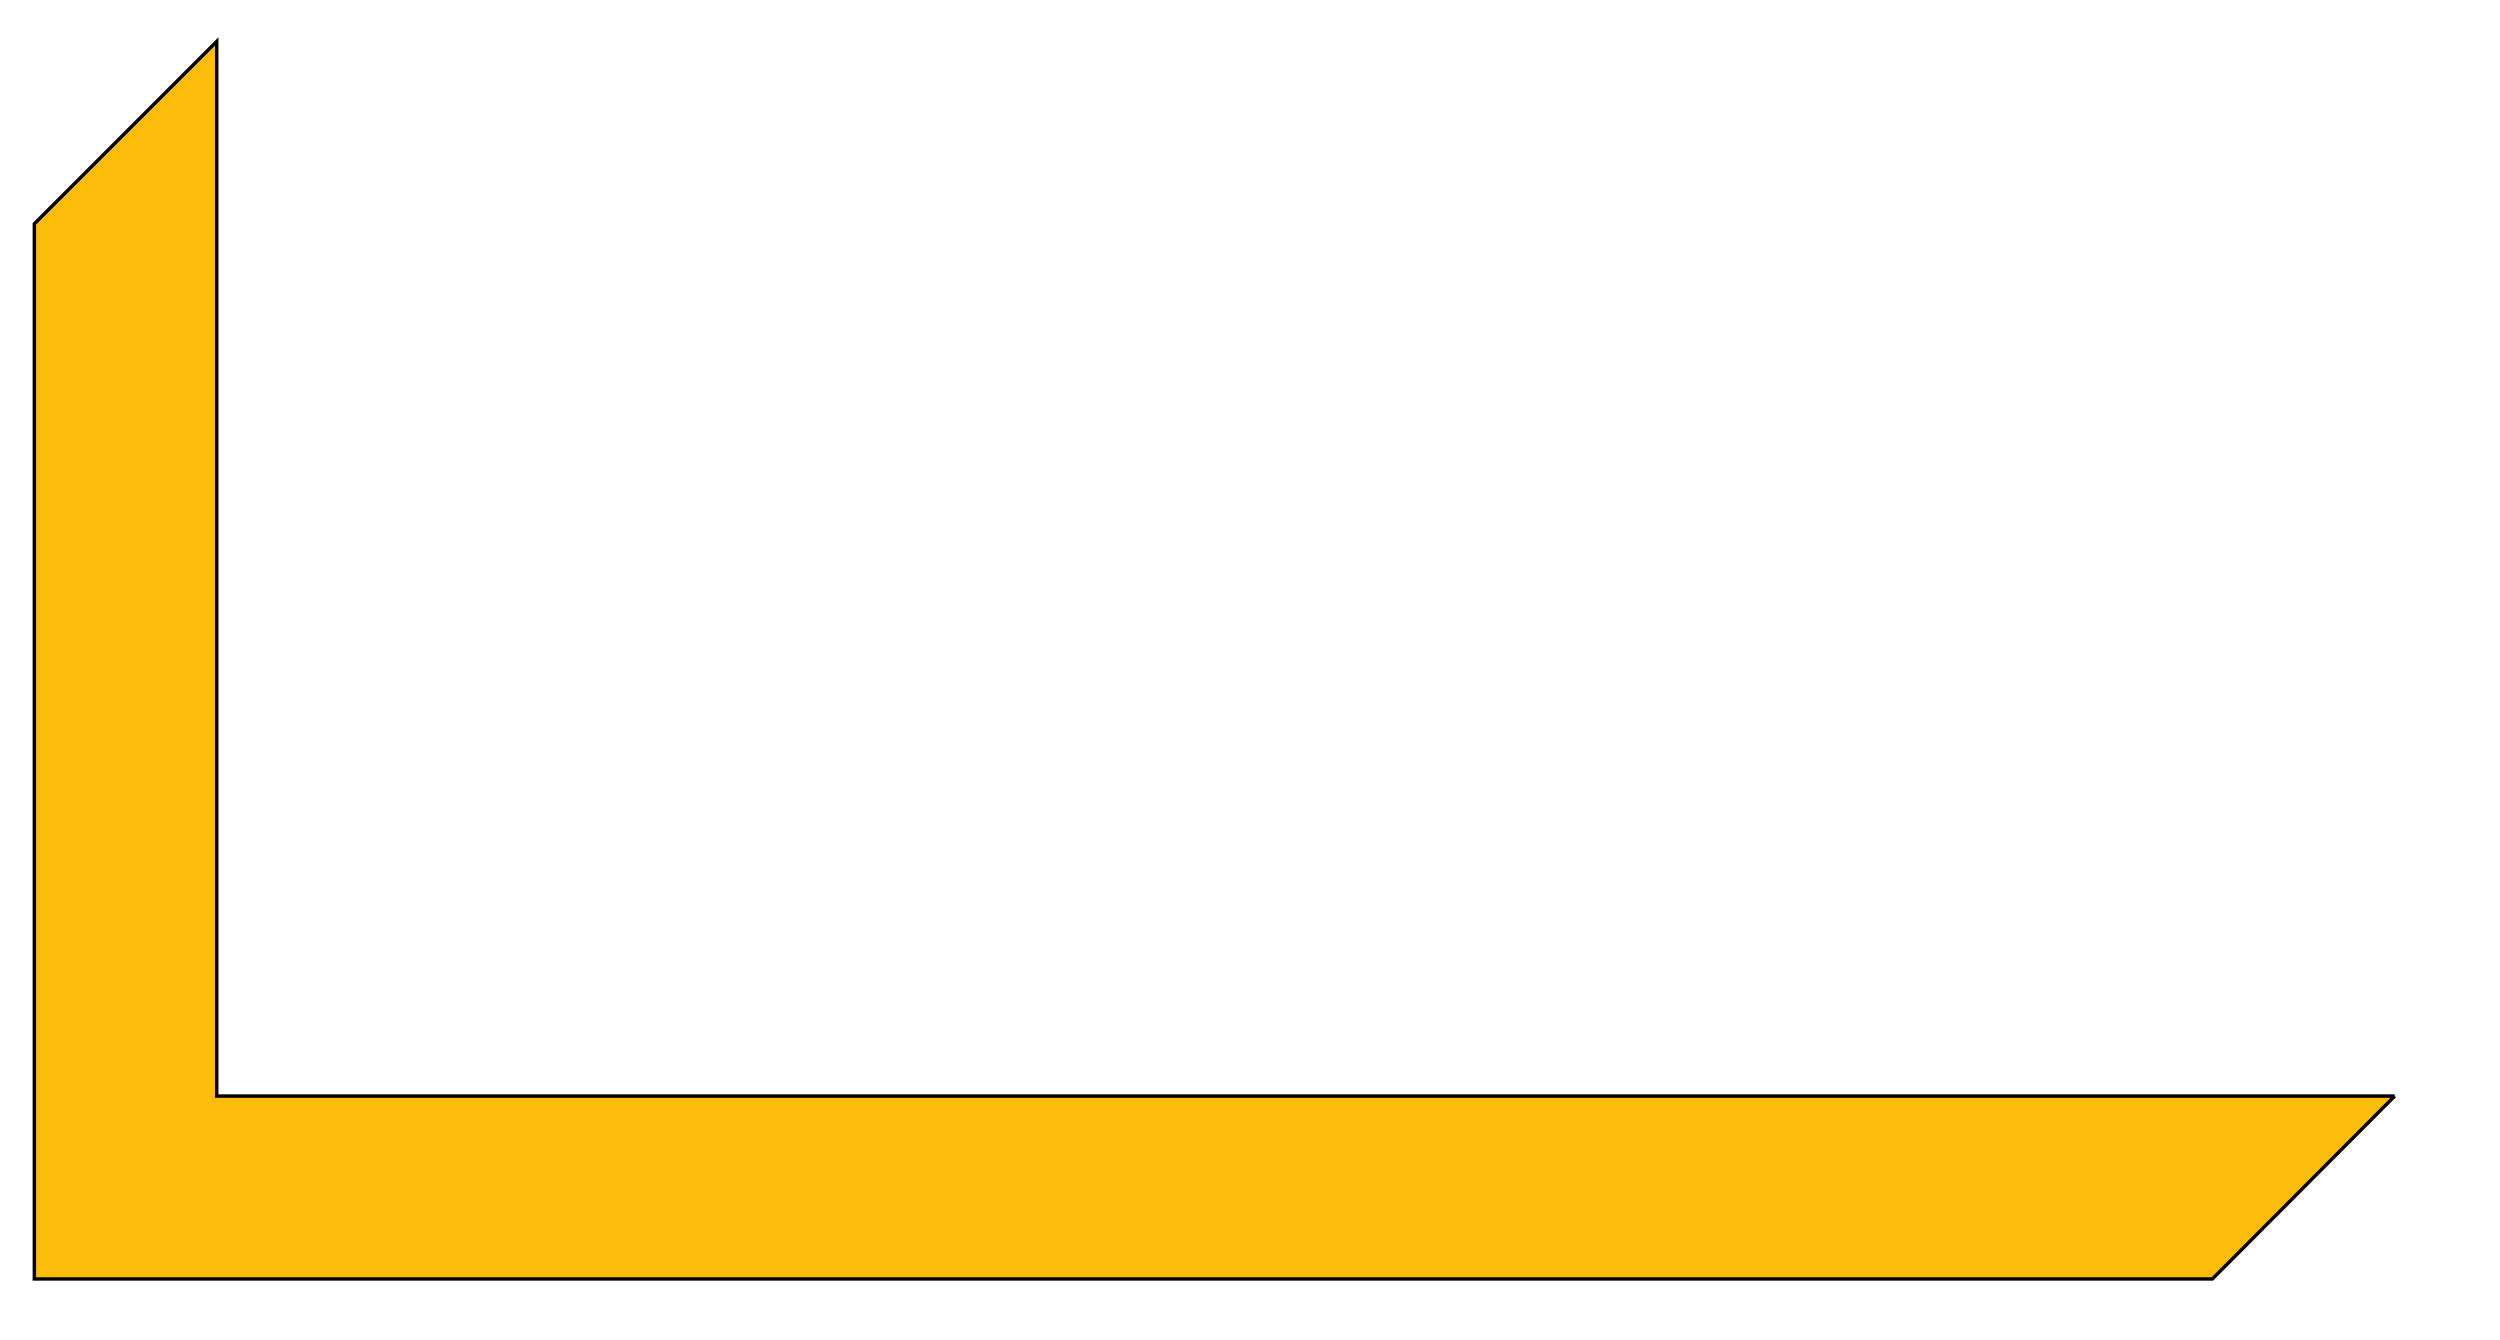 <?xml version="1.0" encoding="iso-8859-1"?><!-- Created with Inkscape (http://www.inkscape.org/) --><svg height="389.207" id="svg2612" version="1.0" width="726.35" xmlns="http://www.w3.org/2000/svg" xmlns:svg="http://www.w3.org/2000/svg">
	
  
	<defs id="defs2614"/>
	
  
	<g id="layer1" transform="translate(286.032,-197.758)">
		
    
		<path animation_id="0" d="M 409.735,516.204 L 356.745,569.347 L -276.054,569.347 L -276.054,262.776 L -223.064,209.791 L -223.064,516.204 L 409.735,516.204" id="path63" stroke="black" style="fill:#fbbd09;fill-opacity:1;fill-rule:nonzero;"/>
		
    
		
		
    
		
		
    
		
		
    
		
		
    
		
		
  
	</g>
	

</svg>
